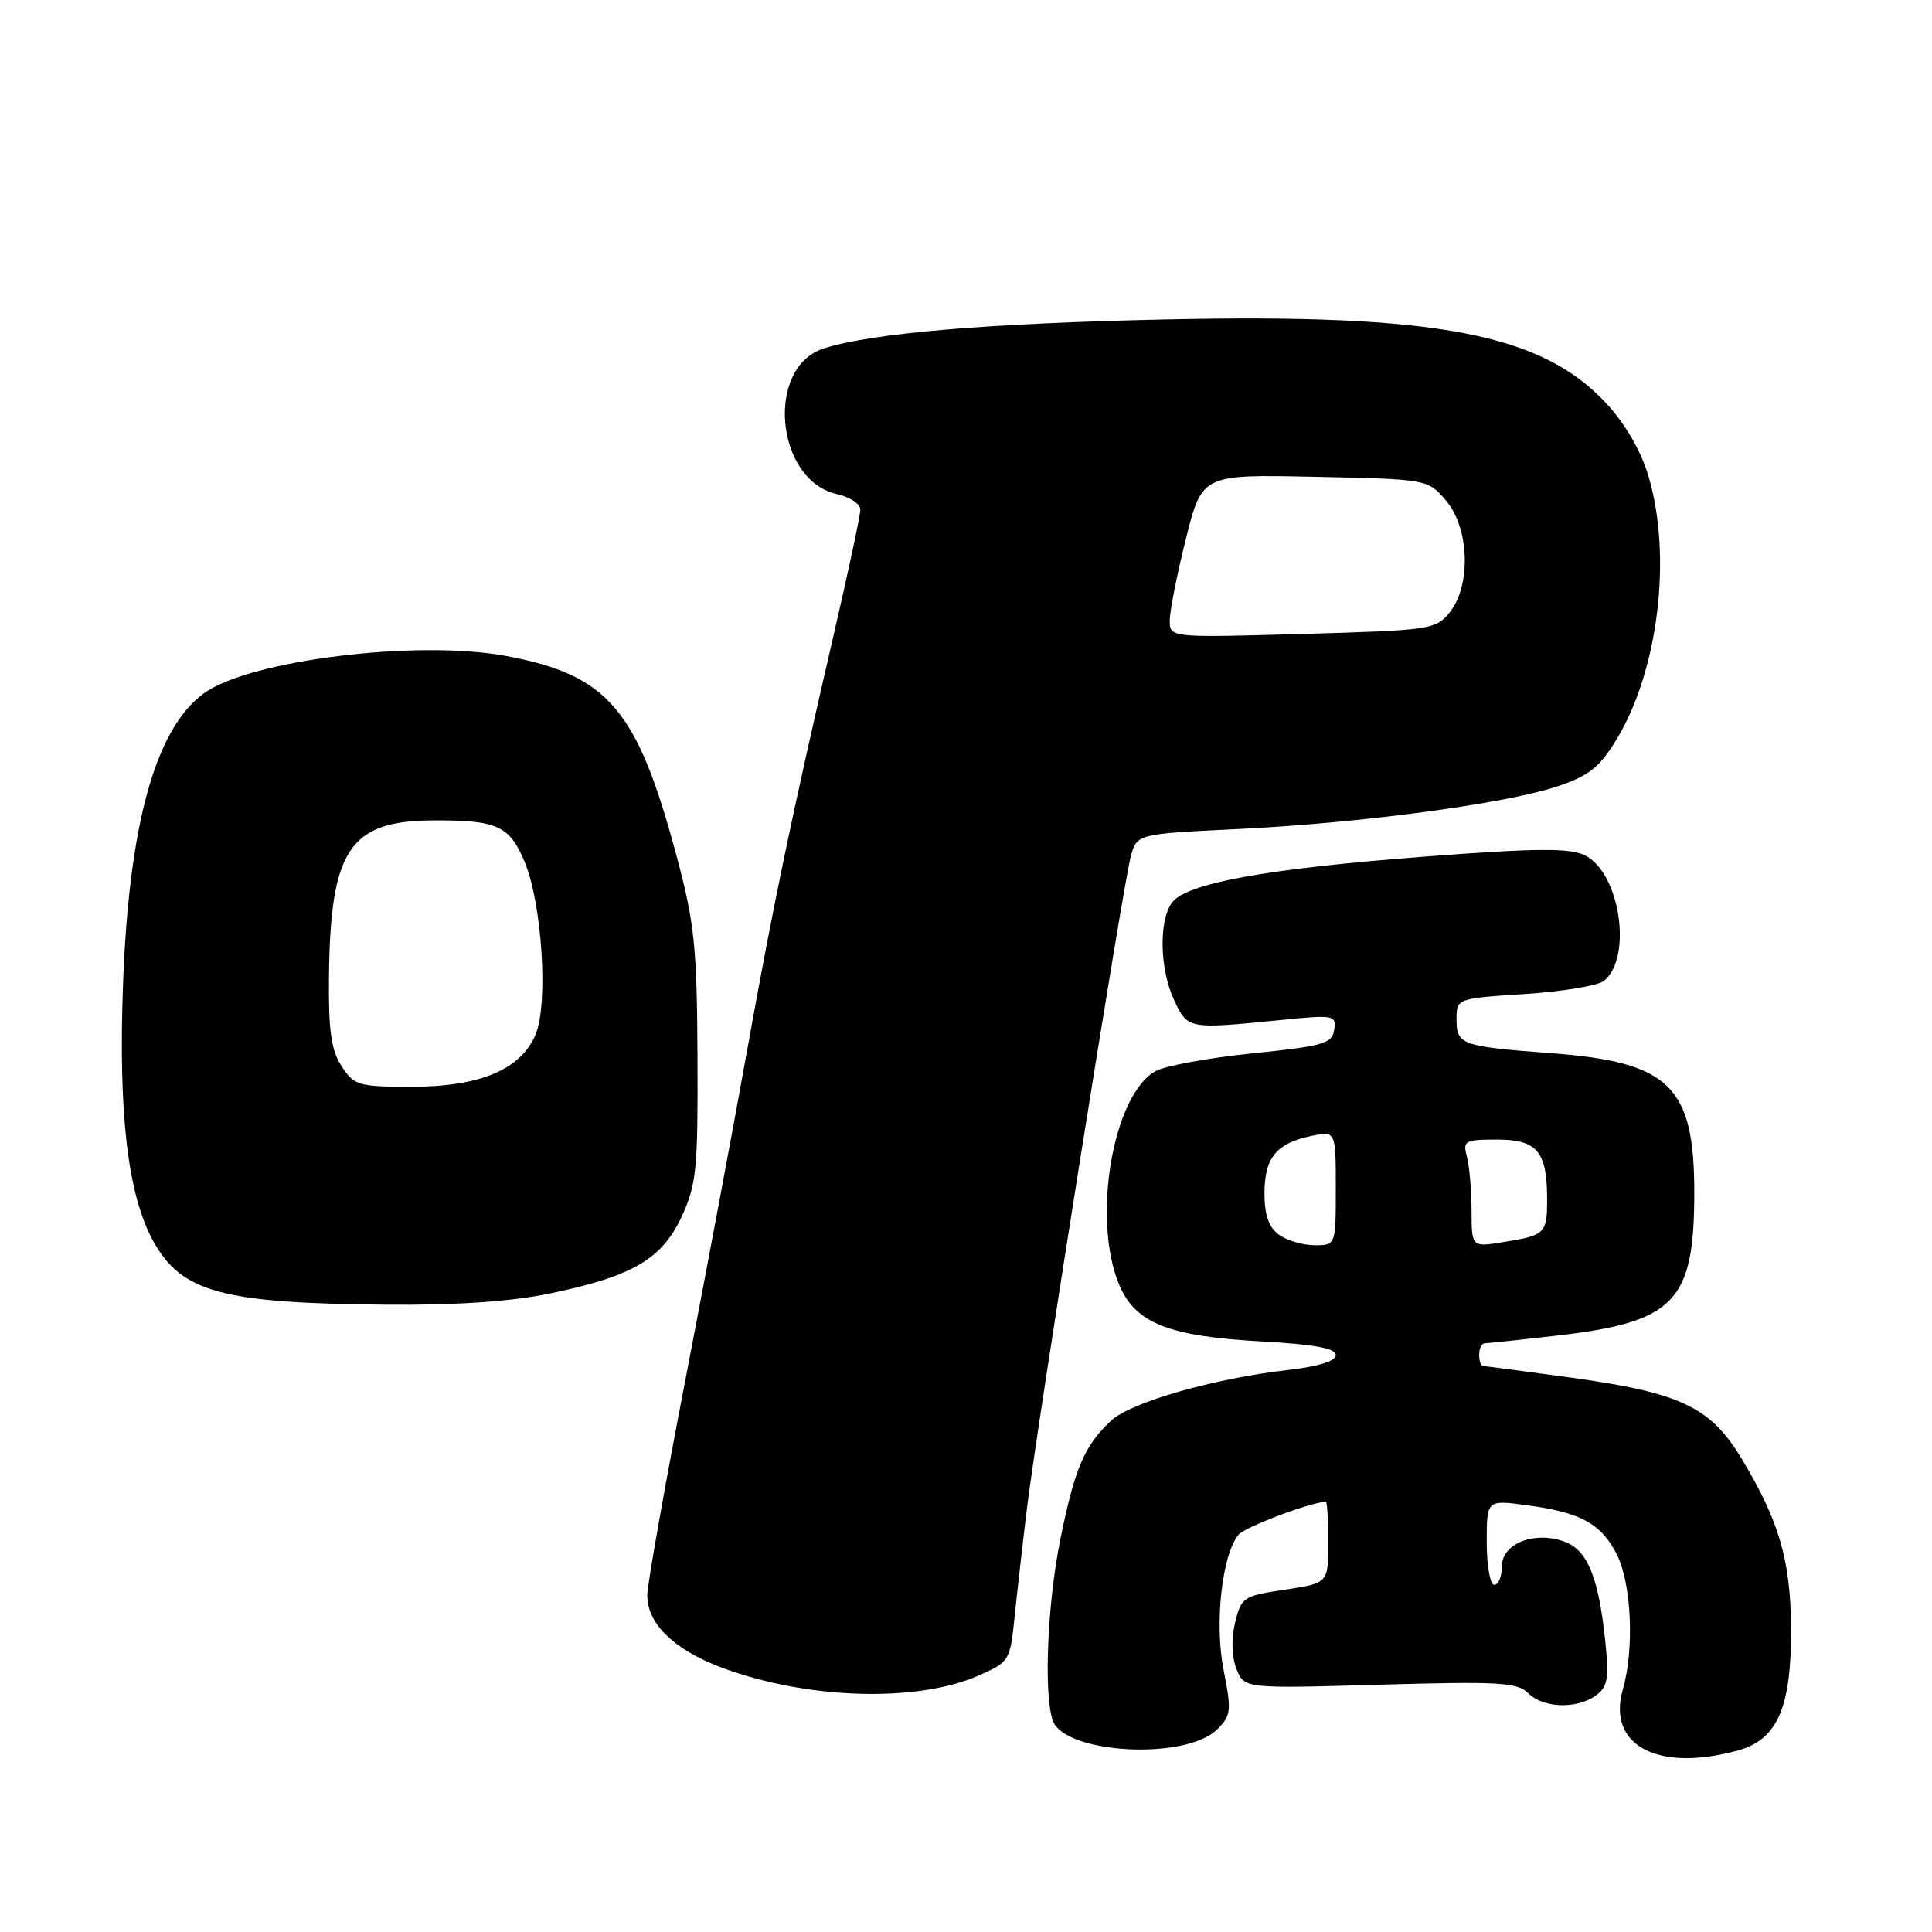<?xml version="1.0" encoding="UTF-8" standalone="no"?>
<!DOCTYPE svg PUBLIC "-//W3C//DTD SVG 1.1//EN" "http://www.w3.org/Graphics/SVG/1.1/DTD/svg11.dtd" >
<svg xmlns="http://www.w3.org/2000/svg" xmlns:xlink="http://www.w3.org/1999/xlink" version="1.1" viewBox="0 0 256 256">
 <g >
 <path fill="currentColor"
d=" M 230.33 231.93 C 235.58 230.47 237.41 226.16 237.32 215.50 C 237.24 206.65 235.70 201.43 230.74 193.23 C 226.62 186.42 222.67 184.55 208.22 182.55 C 202.01 181.70 196.72 181.00 196.47 181.00 C 196.21 181.00 196.00 180.32 196.00 179.50 C 196.00 178.68 196.34 178.00 196.75 177.99 C 197.16 177.99 201.43 177.53 206.24 176.98 C 221.94 175.18 224.50 172.52 224.50 158.00 C 224.50 143.90 221.23 140.72 205.50 139.55 C 193.63 138.66 193.00 138.43 193.00 135.08 C 193.00 132.30 193.00 132.30 202.08 131.71 C 207.07 131.38 211.78 130.60 212.55 129.96 C 216.37 126.79 214.62 115.54 209.96 113.31 C 207.95 112.35 203.56 112.38 188.96 113.49 C 167.79 115.10 157.18 117.03 155.29 119.61 C 153.51 122.05 153.67 128.51 155.61 132.60 C 157.41 136.38 157.43 136.38 169.79 135.15 C 176.76 134.45 177.07 134.51 176.79 136.45 C 176.53 138.27 175.38 138.61 166.00 139.57 C 160.22 140.16 154.45 141.21 153.16 141.91 C 147.46 144.98 144.63 161.58 148.32 170.29 C 150.47 175.34 154.84 177.07 167.22 177.75 C 174.12 178.13 177.00 178.66 177.00 179.55 C 177.00 180.35 174.72 181.06 170.75 181.52 C 160.84 182.65 149.84 185.80 147.21 188.26 C 143.70 191.54 142.42 194.52 140.52 203.86 C 138.80 212.32 138.28 224.17 139.47 227.91 C 140.90 232.40 157.13 233.31 161.31 229.13 C 163.13 227.32 163.20 226.67 162.13 221.27 C 160.91 215.06 161.92 206.01 164.12 203.35 C 164.98 202.32 173.80 199.00 175.68 199.00 C 175.86 199.00 176.00 201.42 176.00 204.39 C 176.00 209.77 176.00 209.77 170.25 210.64 C 164.75 211.46 164.46 211.65 163.66 215.00 C 163.14 217.13 163.21 219.53 163.83 221.12 C 164.86 223.75 164.86 223.75 182.86 223.23 C 198.66 222.78 201.06 222.92 202.50 224.36 C 204.49 226.35 208.94 226.49 211.47 224.65 C 213.04 223.50 213.22 222.42 212.70 217.40 C 211.80 208.85 210.31 205.30 207.18 204.23 C 203.18 202.85 199.00 204.57 199.00 207.58 C 199.00 208.91 198.55 210.00 198.00 210.00 C 197.45 210.00 197.00 207.47 197.00 204.37 C 197.00 198.74 197.00 198.74 202.25 199.44 C 209.44 200.39 212.20 201.90 214.25 206.00 C 216.19 209.88 216.57 218.54 215.03 223.88 C 212.91 231.30 219.70 234.88 230.33 231.93 Z  M 129.67 222.02 C 133.73 220.23 133.85 220.05 134.43 214.34 C 134.76 211.13 135.49 204.68 136.06 200.00 C 137.41 188.88 148.79 117.38 149.83 113.50 C 150.64 110.50 150.64 110.50 164.07 109.85 C 180.27 109.07 199.42 106.51 206.36 104.20 C 210.53 102.80 211.94 101.69 214.19 98.00 C 219.74 88.89 221.59 73.71 218.43 63.09 C 217.46 59.80 215.37 56.19 212.91 53.52 C 204.33 44.21 190.43 41.55 154.50 42.33 C 130.83 42.84 115.66 44.12 109.19 46.16 C 101.37 48.61 102.73 63.68 110.93 65.48 C 112.62 65.86 114.00 66.77 114.00 67.52 C 114.00 68.26 112.40 75.77 110.45 84.19 C 104.91 108.13 102.41 120.13 99.03 139.00 C 97.31 148.62 93.64 168.20 90.88 182.50 C 88.11 196.80 85.82 209.75 85.77 211.27 C 85.67 215.06 89.23 218.57 95.64 220.97 C 106.91 225.18 121.47 225.63 129.67 222.02 Z  M 72.74 171.42 C 83.78 169.14 87.72 166.85 90.33 161.19 C 92.29 156.95 92.49 154.91 92.42 140.00 C 92.35 125.44 92.03 122.33 89.67 113.50 C 84.46 94.01 80.62 89.48 67.18 86.94 C 55.38 84.71 33.05 87.46 27.00 91.88 C 20.59 96.56 17.07 109.27 16.30 130.50 C 15.67 147.62 16.94 158.35 20.31 164.46 C 24.05 171.23 29.42 172.70 51.29 172.88 C 60.41 172.96 67.68 172.46 72.74 171.42 Z  M 169.46 163.60 C 168.11 162.61 167.55 160.98 167.55 158.11 C 167.55 153.41 169.12 151.49 173.75 150.52 C 177.00 149.84 177.00 149.84 177.00 157.42 C 177.00 165.00 177.00 165.00 174.19 165.00 C 172.65 165.00 170.52 164.37 169.46 163.60 Z  M 194.99 160.38 C 194.98 157.70 194.70 154.49 194.37 153.25 C 193.81 151.16 194.09 151.00 198.35 151.00 C 203.68 151.00 205.00 152.56 205.00 158.88 C 205.00 163.47 204.77 163.69 199.15 164.59 C 195.00 165.26 195.00 165.26 194.99 160.38 Z  M 155.00 82.21 C 155.00 80.96 155.96 76.09 157.14 71.39 C 159.28 62.86 159.28 62.86 174.23 63.18 C 189.18 63.50 189.18 63.50 191.59 66.31 C 194.70 69.92 194.96 77.59 192.09 81.14 C 190.25 83.42 189.58 83.52 172.59 84.00 C 155.00 84.50 155.00 84.50 155.00 82.21 Z  M 45.27 141.29 C 43.89 139.17 43.52 136.62 43.59 129.54 C 43.75 112.64 46.28 108.78 57.27 108.71 C 65.90 108.65 67.53 109.39 69.55 114.29 C 71.83 119.84 72.66 132.99 70.98 137.04 C 69.05 141.70 63.63 144.00 54.56 144.00 C 47.50 144.00 46.94 143.84 45.27 141.29 Z "/>
</g>
</svg>